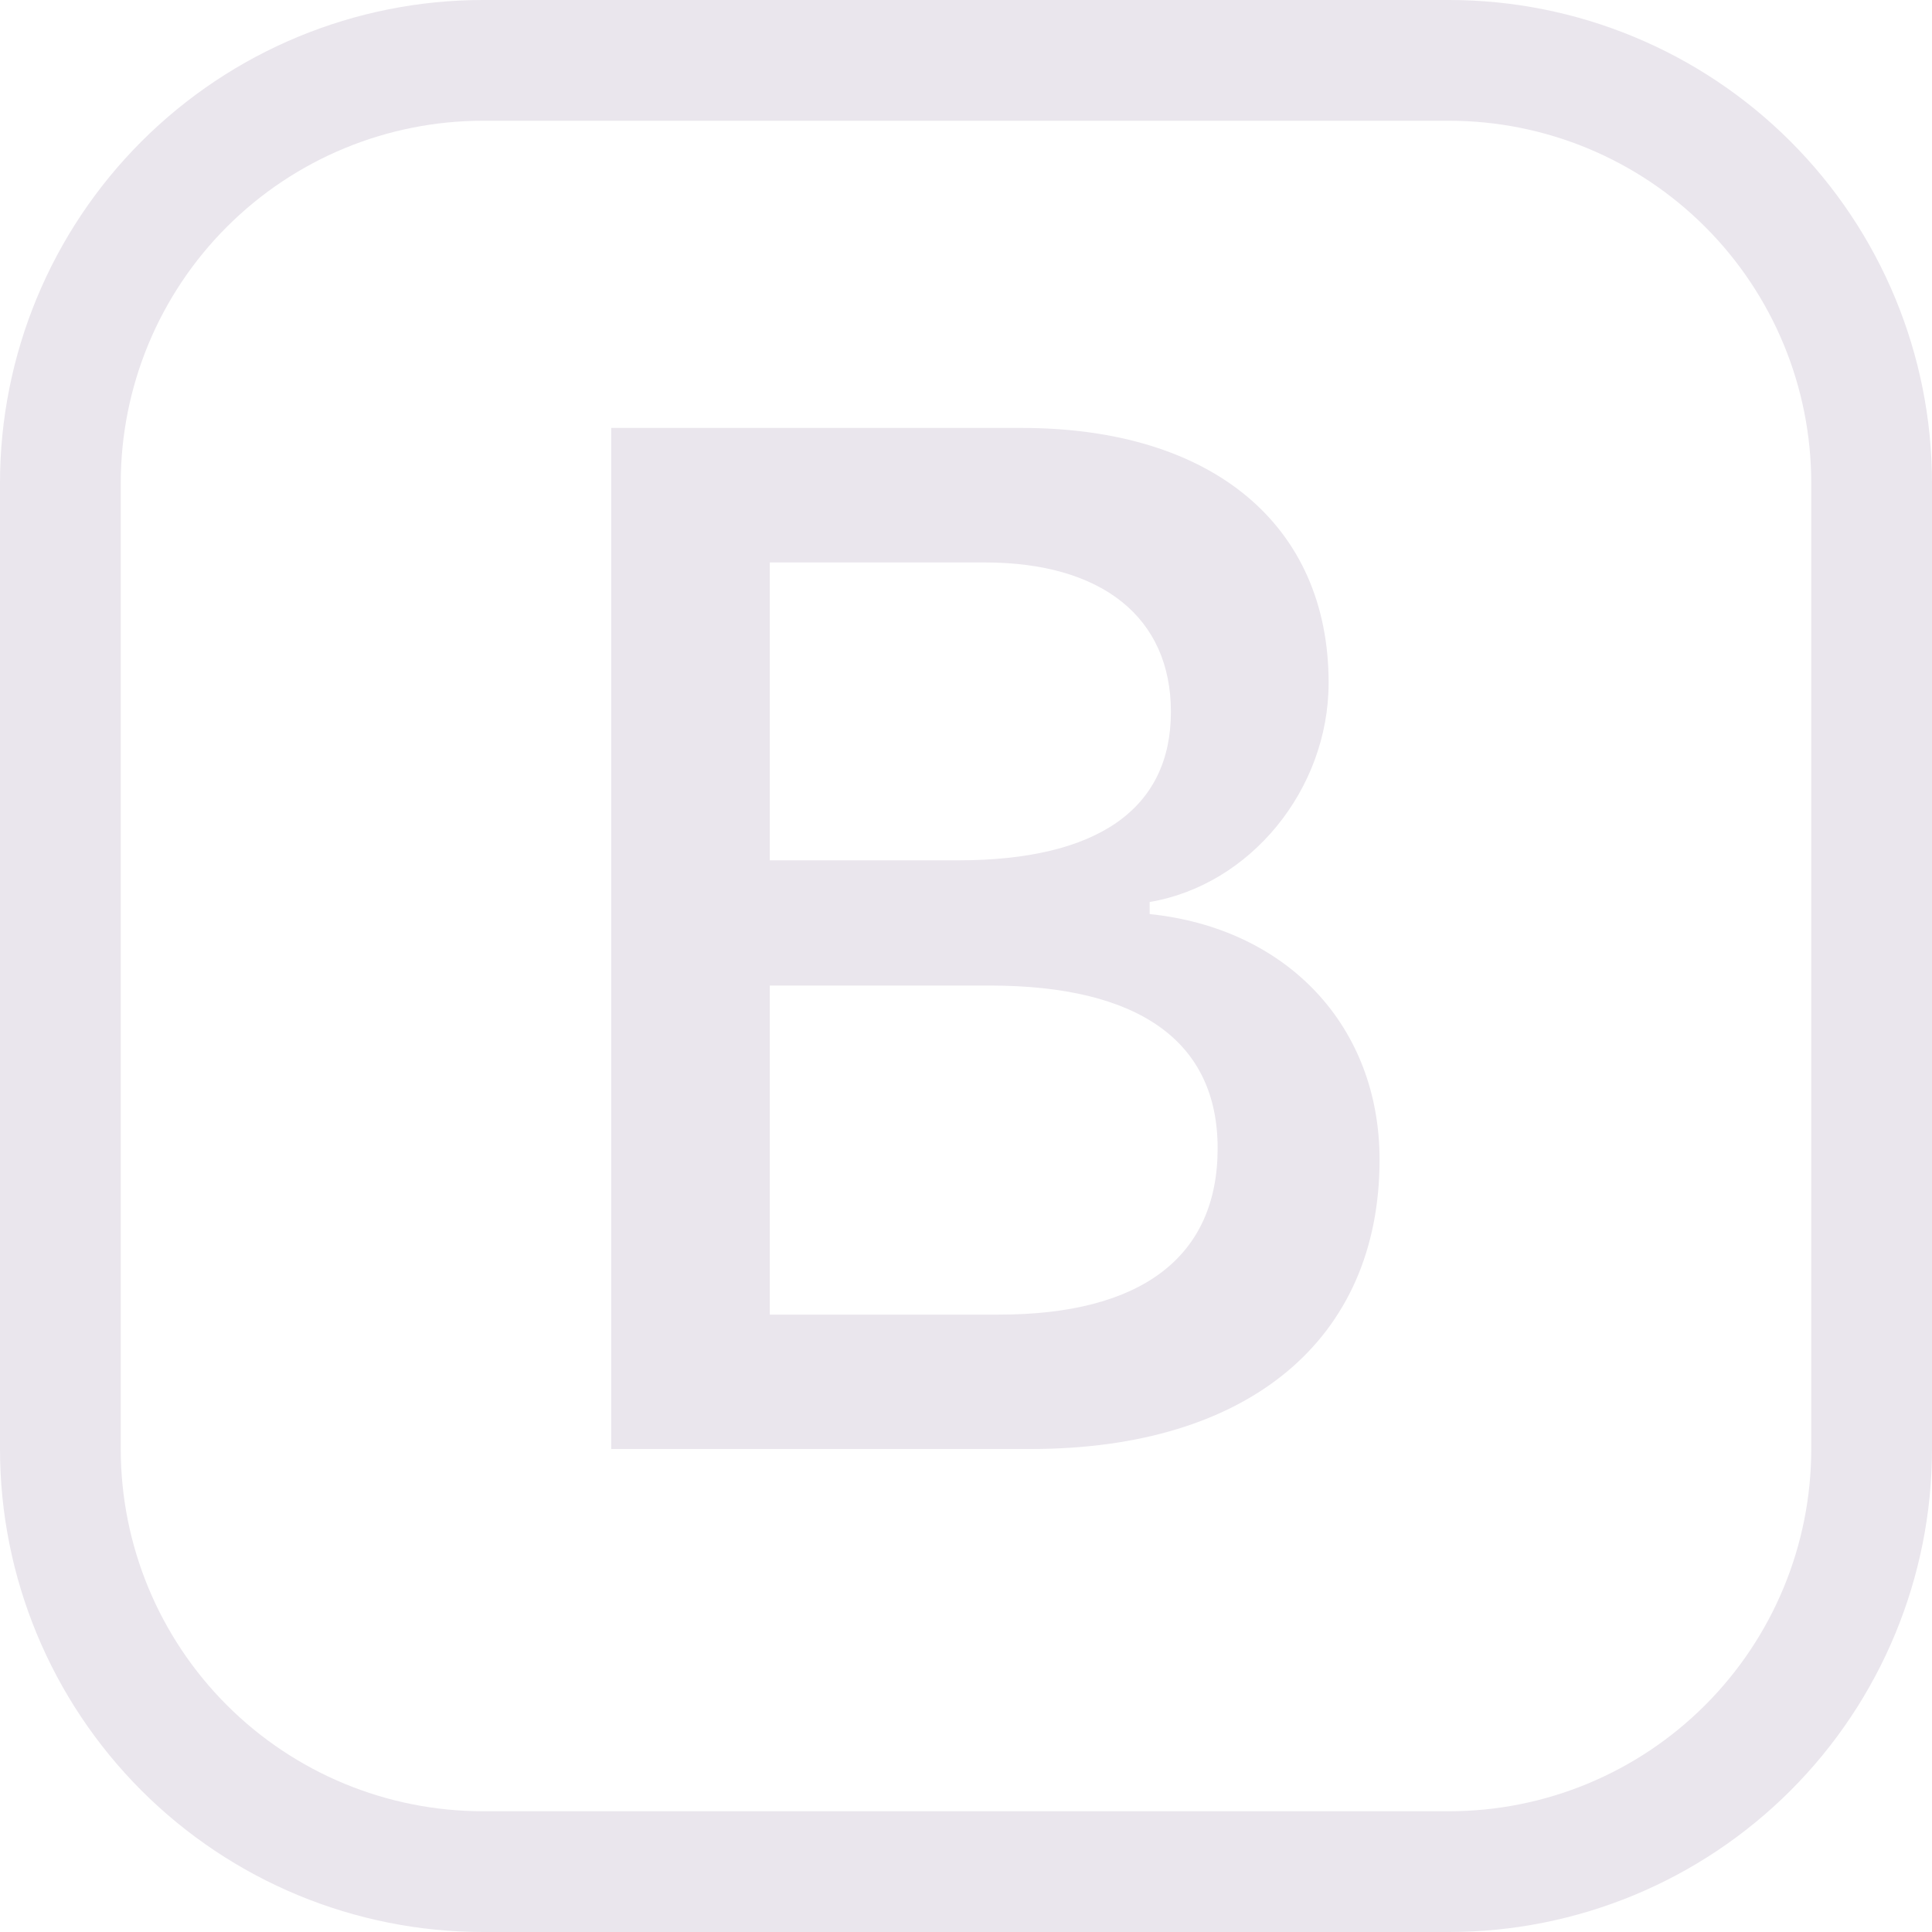 <svg width="100" height="100" viewBox="0 0 100 100" fill="none" xmlns="http://www.w3.org/2000/svg">
<g id="bootstrap 1" clip-path="url(#clip0_10_21)">
<path id="Vector" d="M31.637 75H53.356C64.631 75 71.406 69.325 71.406 60.025C71.406 53.137 66.65 48.05 59.506 47.312V46.687C64.706 45.812 68.769 40.875 68.769 35.337C68.769 27.212 62.8 22.15 52.881 22.15H31.637V75ZM39.844 44.531V29.112H50.969C57.05 29.112 60.606 31.969 60.606 36.844C60.606 41.856 56.831 44.531 49.581 44.531H39.844ZM39.844 68.044V51.012H51.231C58.956 51.012 63.025 53.906 63.025 59.437C63.025 65.037 59.106 68.044 51.706 68.044H39.844Z" fill="#EAE6ED"/>
<path id="Vector_2" d="M0 25C0 18.37 2.634 12.011 7.322 7.322C12.011 2.634 18.37 0 25 0L75 0C81.63 0 87.989 2.634 92.678 7.322C97.366 12.011 100 18.37 100 25V75C100 81.63 97.366 87.989 92.678 92.678C87.989 97.366 81.63 100 75 100H25C18.37 100 12.011 97.366 7.322 92.678C2.634 87.989 0 81.63 0 75V25ZM25 6.25C20.027 6.25 15.258 8.225 11.742 11.742C8.225 15.258 6.25 20.027 6.25 25V75C6.25 79.973 8.225 84.742 11.742 88.258C15.258 91.775 20.027 93.75 25 93.75H75C79.973 93.75 84.742 91.775 88.258 88.258C91.775 84.742 93.75 79.973 93.75 75V25C93.75 20.027 91.775 15.258 88.258 11.742C84.742 8.225 79.973 6.25 75 6.25H25Z" fill="#EAE6ED"/>
</g>
<defs>
<clipPath id="clip0_10_21">
<rect width="100" height="100" fill="white"/>
</clipPath>
</defs>
</svg>
